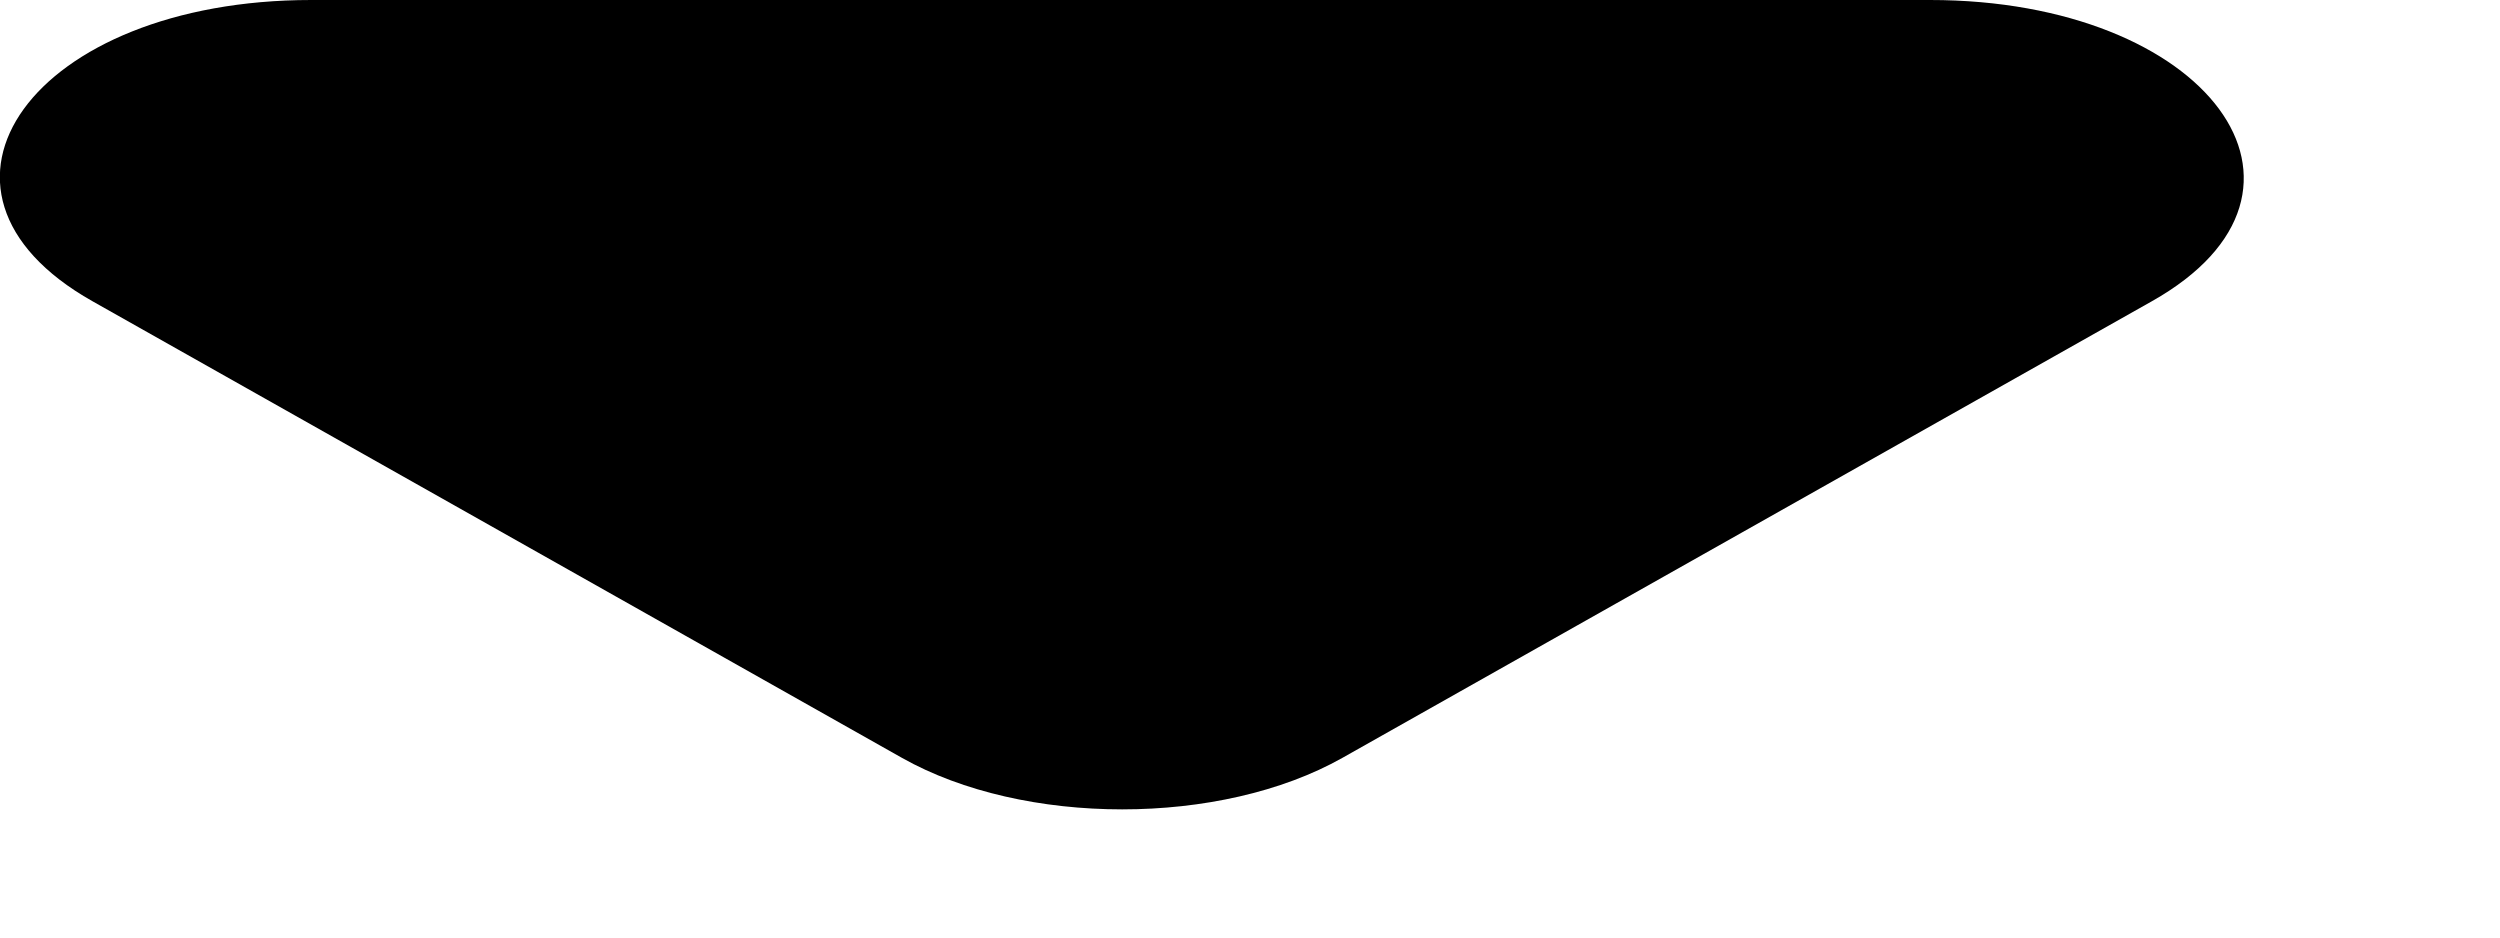 <?xml version="1.0" encoding="UTF-8" standalone="no"?><svg width='8' height='3' viewBox='0 0 8 3' fill='none' xmlns='http://www.w3.org/2000/svg'>
<path d='M0.296 0.964L2.886 2.425C3.276 2.645 3.906 2.645 4.296 2.425L6.886 0.964C7.516 0.609 7.066 0 6.176 0H0.996C0.106 0 -0.334 0.609 0.296 0.964Z' fill='black'/>
</svg>
